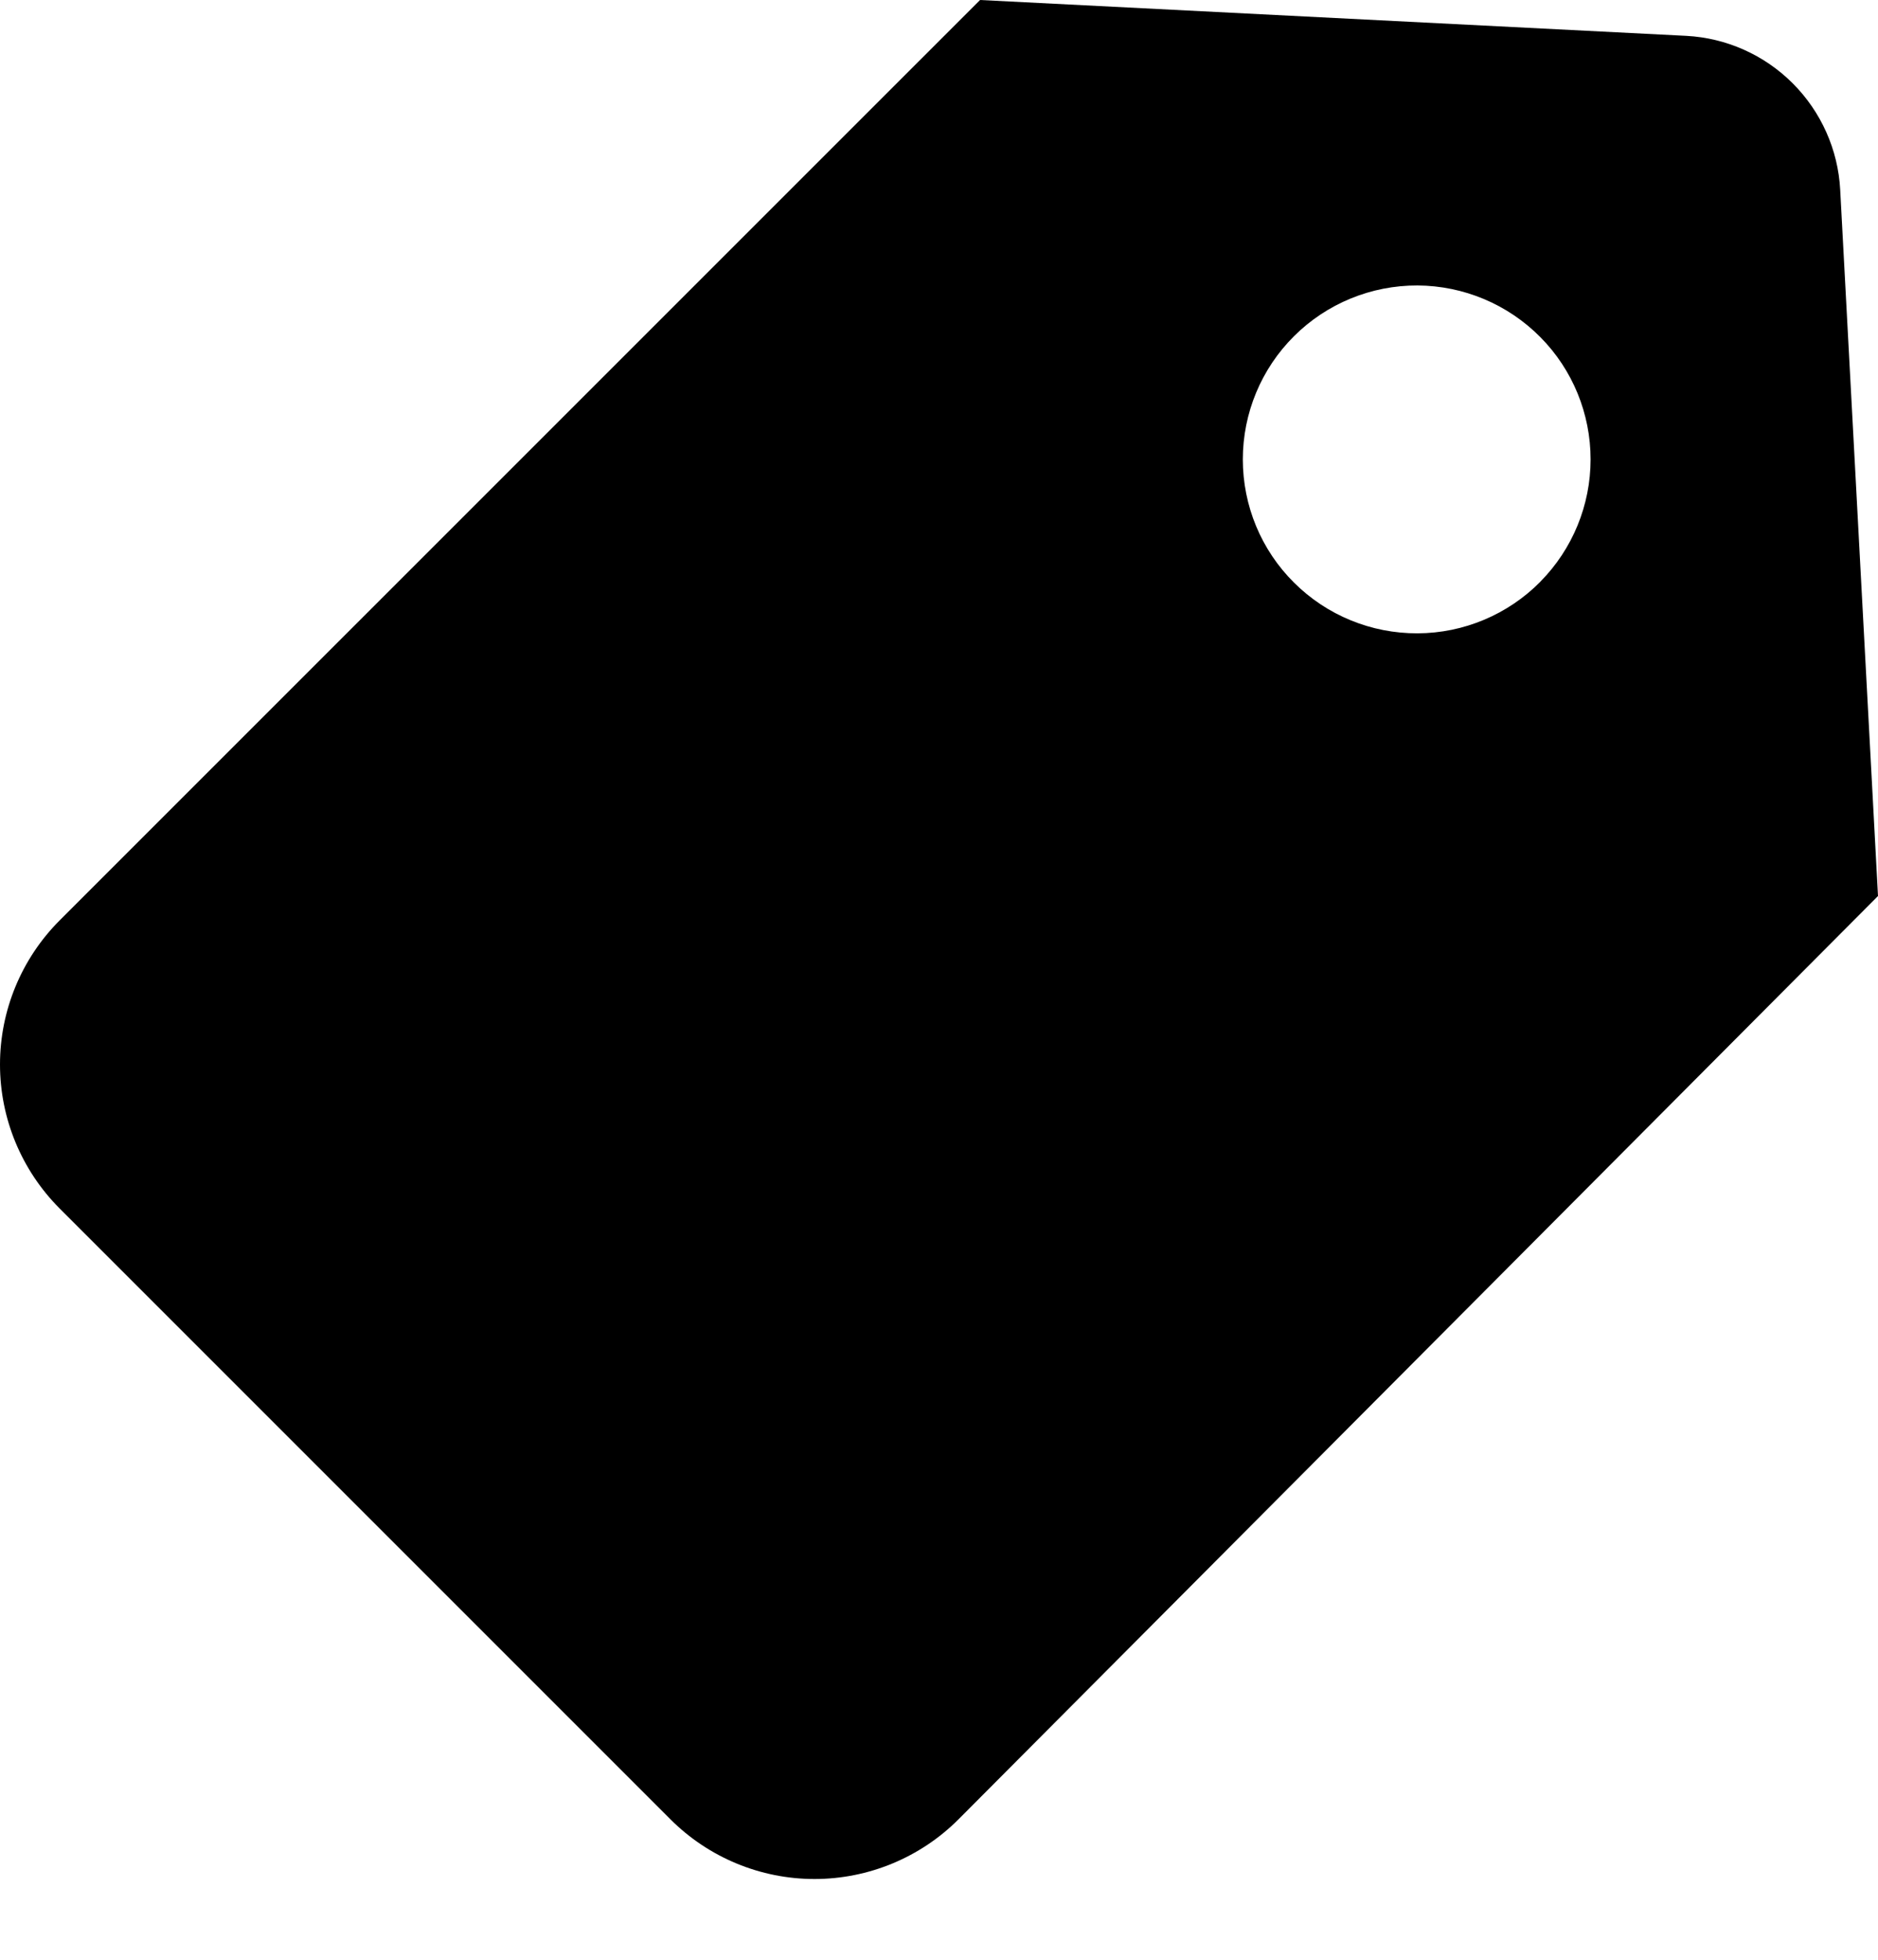 <svg width="23" height="24" viewBox="0 0 23 24" fill="none" xmlns="http://www.w3.org/2000/svg">
<path d="M22.537 2.324C22.511 1.833 22.303 1.368 21.955 1.02C21.607 0.672 21.143 0.465 20.652 0.439L12.003 0L0.73 11.272C0.263 11.74 0 12.374 0 13.036C0 13.697 0.263 14.331 0.73 14.799L8.212 22.281C8.679 22.748 9.314 23.011 9.975 23.011C10.636 23.011 11.271 22.748 11.738 22.281L23 10.973L22.537 2.324ZM18.866 7.123H18.866C18.468 7.526 17.926 7.754 17.36 7.756C16.793 7.758 16.249 7.535 15.848 7.135C15.446 6.736 15.221 6.193 15.221 5.626C15.221 5.06 15.446 4.517 15.848 4.117C16.249 3.717 16.793 3.494 17.36 3.496C17.926 3.499 18.468 3.727 18.866 4.13C19.26 4.528 19.48 5.066 19.48 5.626C19.48 6.186 19.259 6.724 18.866 7.122L18.866 7.123Z" fill="black"/>
</svg>
